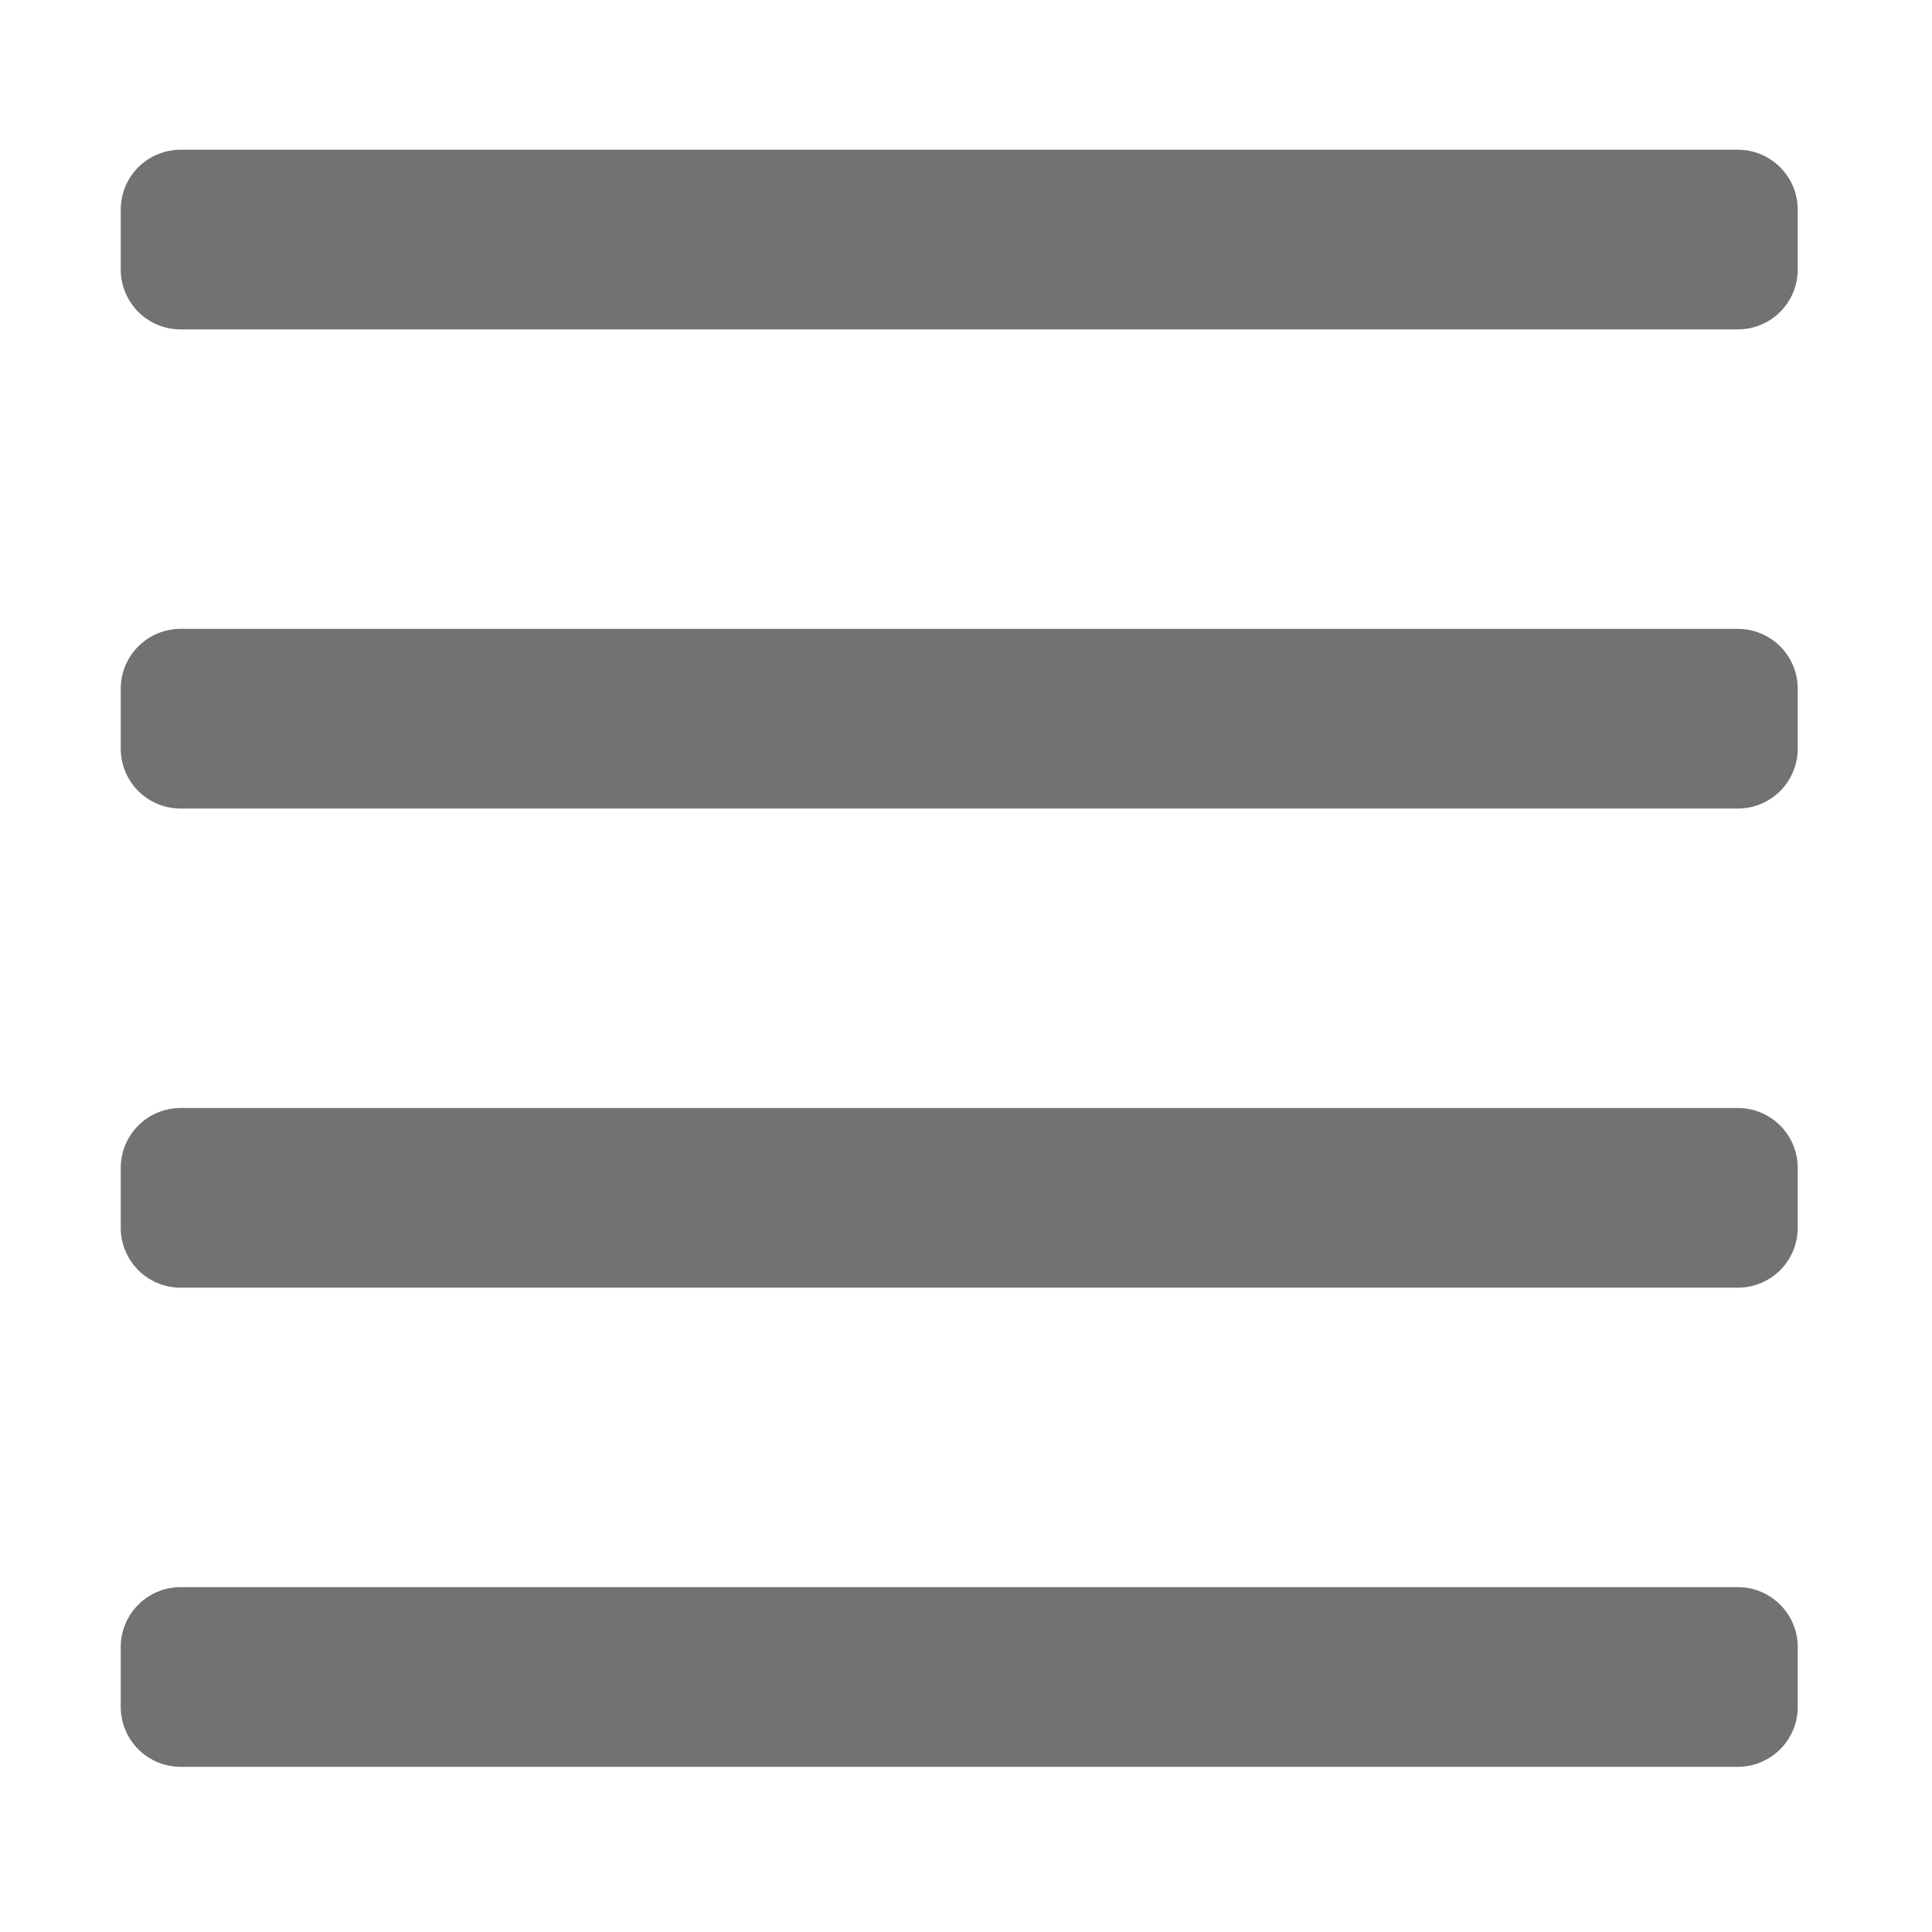 ﻿<?xml version='1.0' encoding='UTF-8'?>
<svg viewBox="-2 0 32 32" xmlns="http://www.w3.org/2000/svg">
  <g transform="matrix(0.062, 0, 0, 0.062, 0, 0)">
    <path d="M432, 424L16, 424A16 16 0 0 0 0, 440L0, 456A16 16 0 0 0 16, 472L432, 472A16 16 0 0 0 448, 456L448, 440A16 16 0 0 0 432, 424zM432, 296L16, 296A16 16 0 0 0 0, 312L0, 328A16 16 0 0 0 16, 344L432, 344A16 16 0 0 0 448, 328L448, 312A16 16 0 0 0 432, 296zM432, 168L16, 168A16 16 0 0 0 0, 184L0, 200A16 16 0 0 0 16, 216L432, 216A16 16 0 0 0 448, 200L448, 184A16 16 0 0 0 432, 168zM432, 40L16, 40A16 16 0 0 0 0, 56L0, 72A16 16 0 0 0 16, 88L432, 88A16 16 0 0 0 448, 72L448, 56A16 16 0 0 0 432, 40z" fill="#727272" fill-opacity="1" class="Black" />
  </g>
</svg>